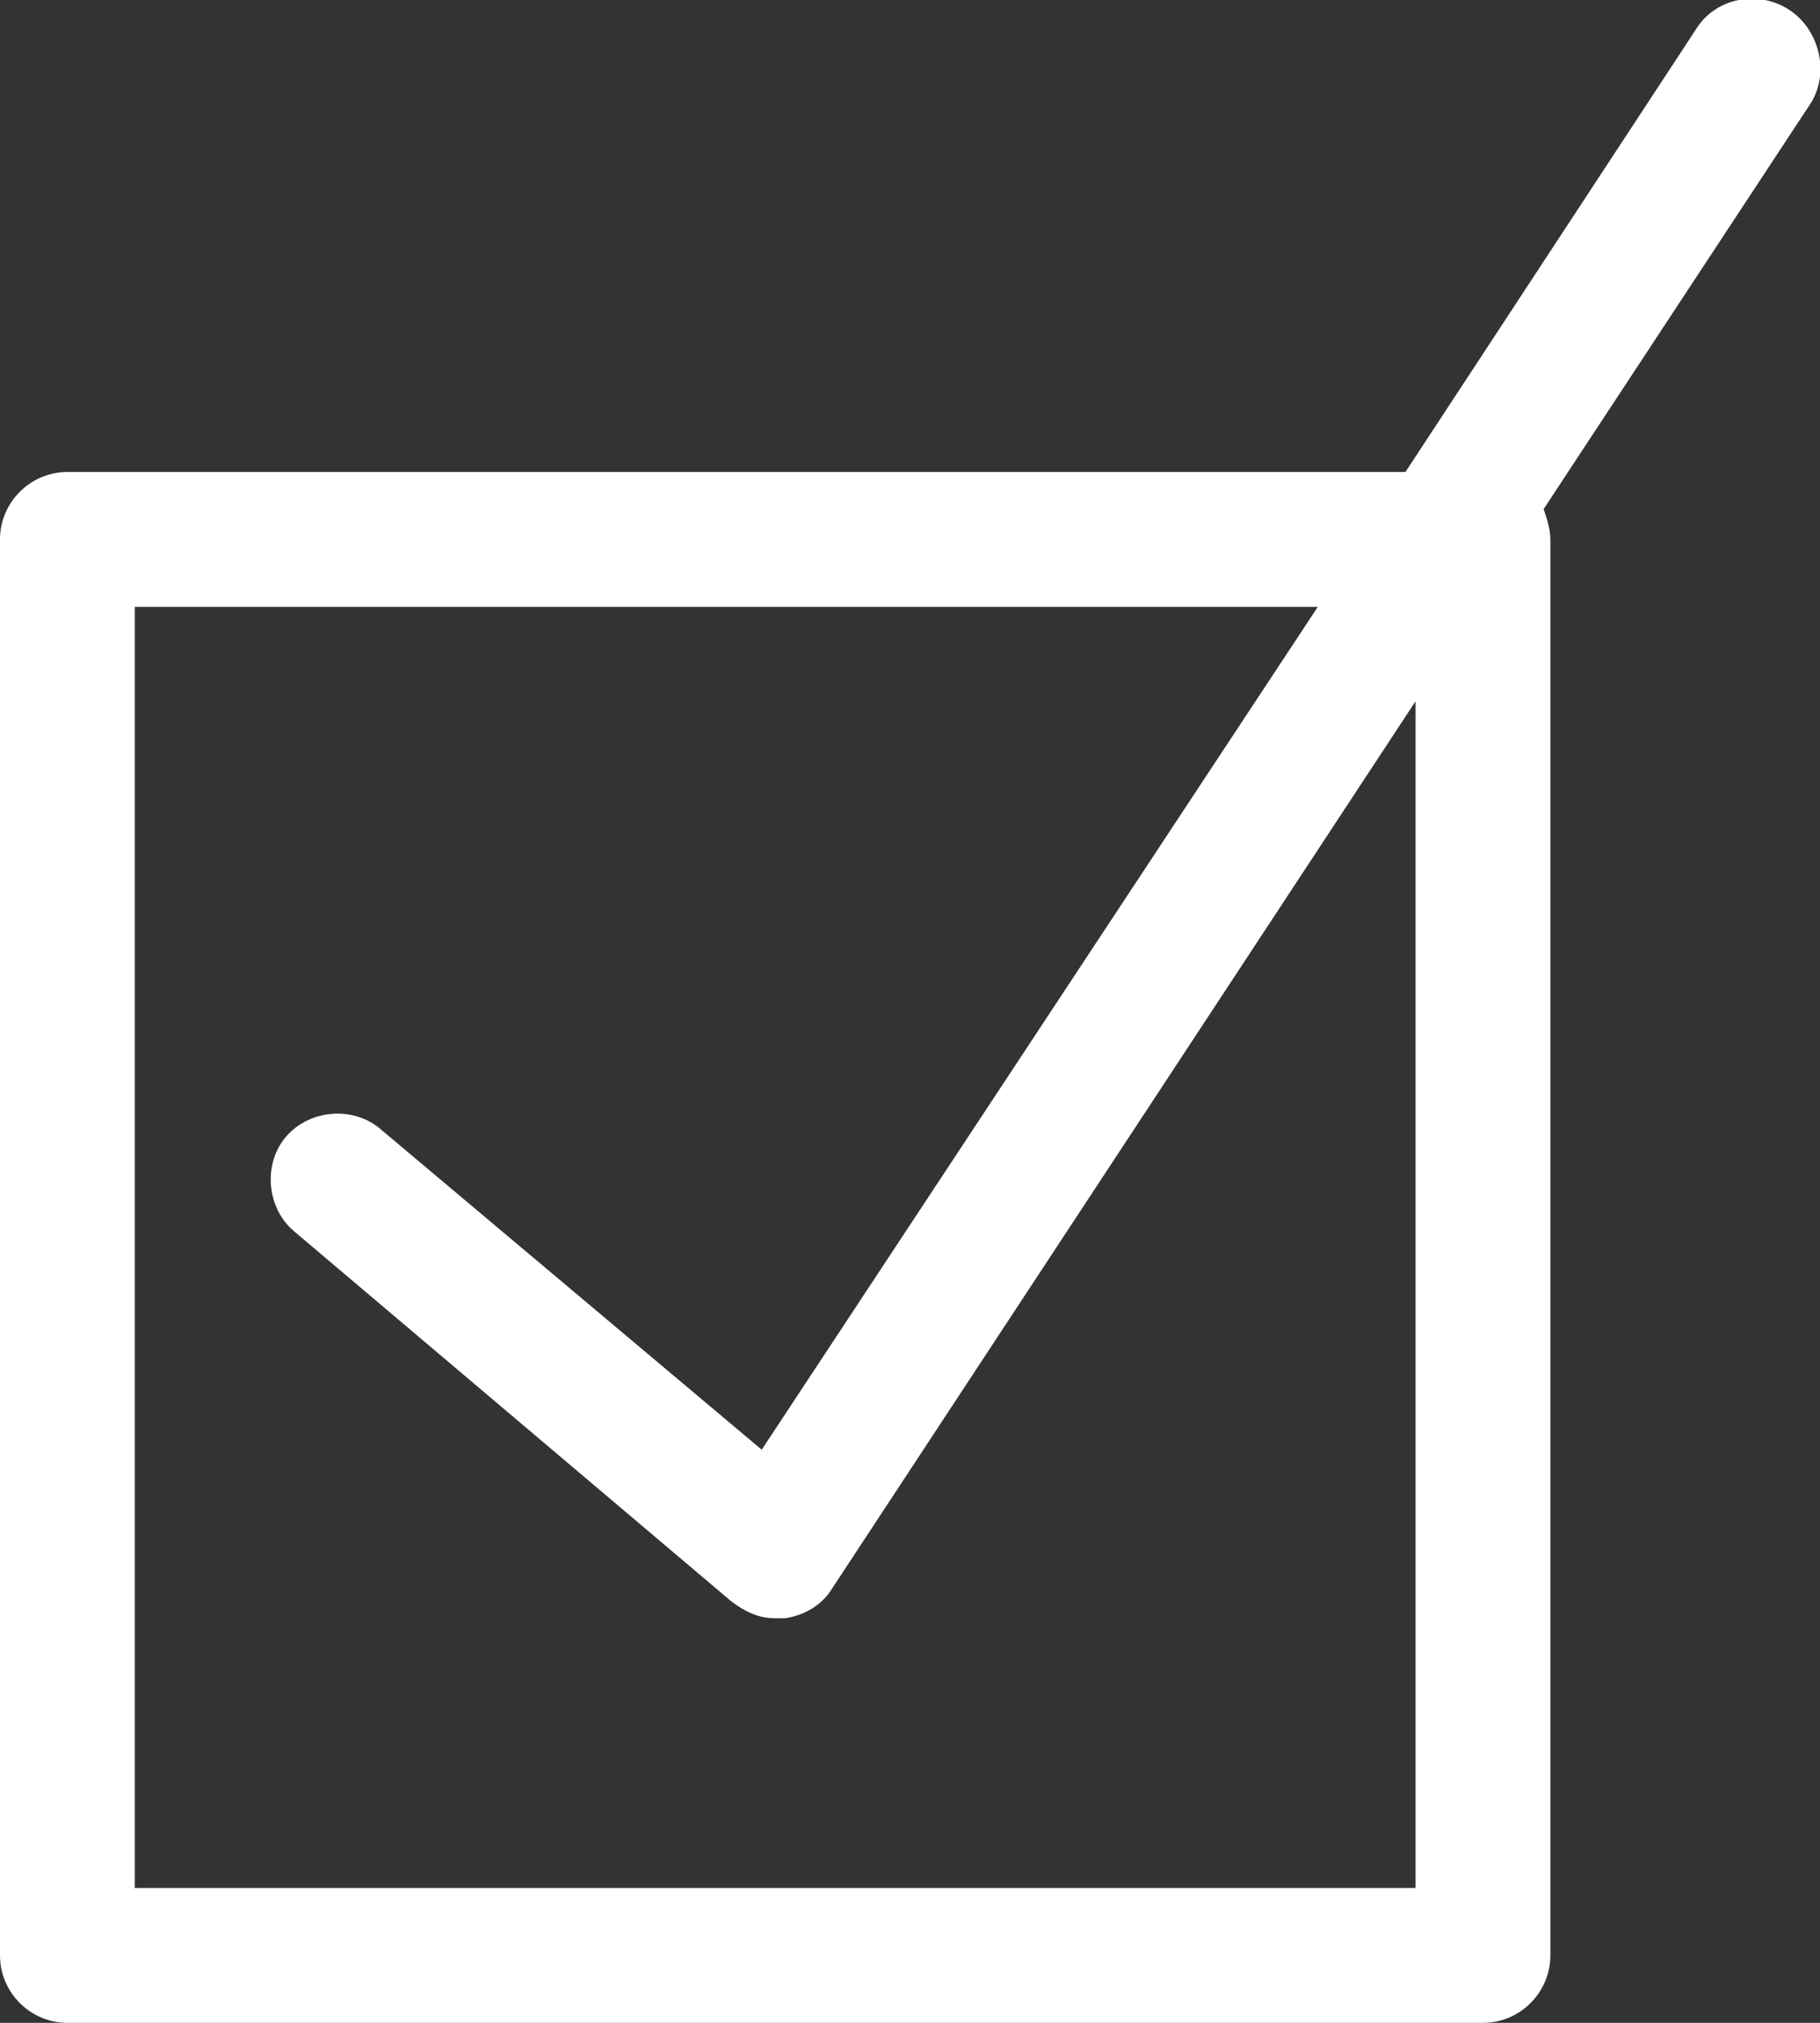 <?xml version="1.0" encoding="utf-8"?>
<!-- Generator: Adobe Illustrator 21.0.2, SVG Export Plug-In . SVG Version: 6.00 Build 0)  -->
<svg version="1.1" id="Layer_1" xmlns="http://www.w3.org/2000/svg" xmlns:xlink="http://www.w3.org/1999/xlink" x="0px" y="0px"
	 viewBox="0 0 54 60" style="enable-background:new 0 0 54 60;" xml:space="preserve">
<rect x="0" y="0" width="54" height="60" fill="#333333" stroke="none"/>
<style type="text/css">
	.st0{fill:#FFFFFF;}
</style>
<path class="st0" d="M53.1,0.3c-0.9-0.6-2.2-0.4-2.8,0.6L41.7,14H2c-1.1,0-2,0.9-2,2v42c0,1.1,0.9,2,2,2h42c1.1,0,2-0.9,2-2V16
	c0-0.3-0.1-0.6-0.2-0.9l7.9-12C54.3,2.2,54,0.9,53.1,0.3z M42,56H4V18h35.1L22.6,43l-11.3-9.5c-0.8-0.7-2.1-0.6-2.8,0.2
	c-0.7,0.8-0.6,2.1,0.2,2.8l13,11c0.4,0.3,0.8,0.5,1.3,0.5c0.1,0,0.2,0,0.3,0c0.6-0.1,1.1-0.4,1.4-0.9L42,20.8V56z"/>
</svg>
